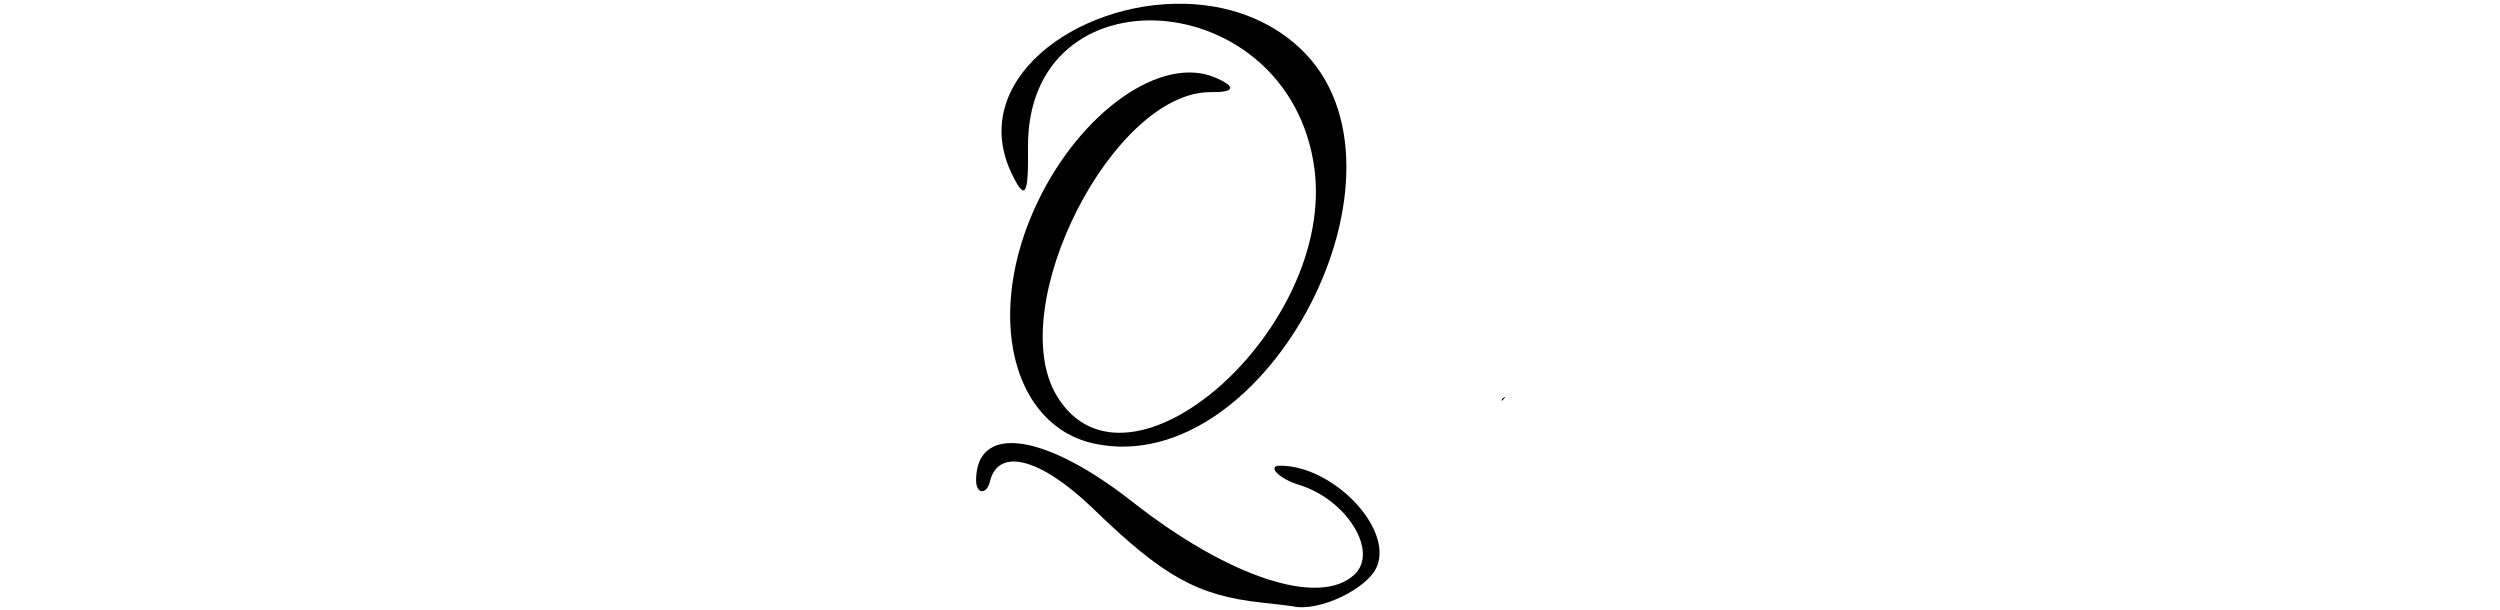 <?xml version="1.0" encoding="UTF-8" standalone="no"?>
<!-- Created with Inkscape (http://www.inkscape.org/) -->

<svg
   version="1.1"
   id="svg1"
   width="820"
   height="200"
   viewBox="0 0 820 200"
   sodipodi:docname="icon.svg"
   inkscape:version="1.3.2 (091e20e, 2023-11-25, custom)"
   xmlns:inkscape="http://www.inkscape.org/namespaces/inkscape"
   xmlns:sodipodi="http://sodipodi.sourceforge.net/DTD/sodipodi-0.dtd"
   xmlns="http://www.w3.org/2000/svg"
   xmlns:svg="http://www.w3.org/2000/svg">
  <defs
     id="defs1" />
  <sodipodi:namedview
     id="namedview1"
     pagecolor="#ffffff"
     bordercolor="#000000"
     borderopacity="0.25"
     inkscape:showpageshadow="2"
     inkscape:pageopacity="0.0"
     inkscape:pagecheckerboard="0"
     inkscape:deskcolor="#d1d1d1"
     inkscape:zoom="1.6512195"
     inkscape:cx="305.83456"
     inkscape:cy="131.11521"
     inkscape:window-width="1920"
     inkscape:window-height="1001"
     inkscape:window-x="-9"
     inkscape:window-y="-9"
     inkscape:window-maximized="1"
     inkscape:current-layer="g1" />
  <g
     inkscape:groupmode="layer"
     inkscape:label="Image"
     id="g1">
    <path
       id="path1"
       style="fill:#000000;stroke-width:1.375"
       d="M 388.376,1.235 C 353.041,0.46 317.043,26.638 331.964,57.212 c 4.285,8.78 5.402,6.933 5.221,-8.63 -0.695,-59.742 85.643,-53.801 93.907,6.462 7.213,52.597 -61.428,113.296 -84.505,74.728 -17.508,-29.26 18.549,-99.992 50.75,-99.555 7.684,0.104 8.229,-1.744 1.387,-4.721 -17.589,-7.653 -44.196,10.968 -58.474,40.925 -17.398,36.504 -8.474,73.555 19.068,79.175 56.444,11.518 109.114,-90.234 67.146,-129.717 C 415.929,5.968 402.203,1.539 388.376,1.235 Z M 493.793,130.056 c -0.338,0.22 -0.677,0.445 -1.021,0.71 -0.837,1.526 0.529,0.068 0.732,-0.233 0.104,-0.155 0.193,-0.318 0.29,-0.477 z m -162.103,15.27 c -7.237,0.032 -11.523,4.047 -11.523,12.224 0,4.564 3.459,4.829 4.539,0.348 2.733,-11.34 16.79,-7.597 33.969,9.05 22.817,22.109 34.059,28.383 54.972,30.678 5.299,0.581 9.939,1.131 10.309,1.22 8.437,2.033 24.74,-5.69 27.727,-13.135 5.078,-12.657 -14.513,-32.967 -31.8,-32.967 -4.504,0 -0.296,4.32 6.089,6.253 15.711,4.756 26.344,21.868 18.3,29.449 -11.418,10.76 -41.187,1.003 -72.885,-23.89 -16.212,-12.732 -30.394,-19.273 -39.698,-19.232 z" />
  </g>
</svg>
